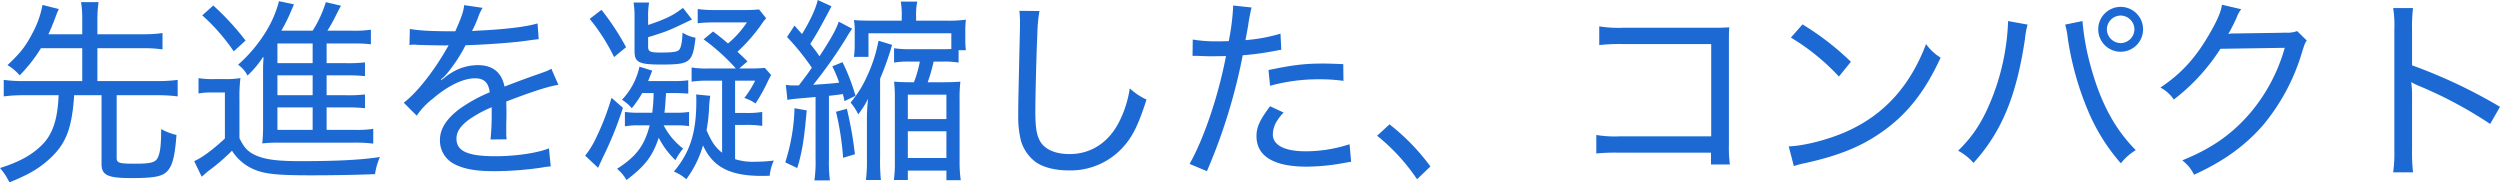 <svg xmlns="http://www.w3.org/2000/svg" width="762.36" height="55.62" viewBox="0 0 762.36 55.62">
  <path id="パス_697" data-name="パス 697" d="M-359.88-35.76v10.02h-17.64a43.417,43.417,0,0,1-6.3-.36v5.04a45.774,45.774,0,0,1,6.3-.36h10.44a43.009,43.009,0,0,1-.48,5.1c-.66,4.38-2.16,7.62-4.5,9.96-3.24,3.24-7.02,5.28-12.9,7.14a19.593,19.593,0,0,1,2.88,4.38c6.3-2.58,9.48-4.5,12.9-7.8,4.5-4.38,6.18-9.06,6.84-18.78H-354V-.54c0,3.48,1.8,4.38,9.06,4.38,8.04,0,10.32-.6,11.82-3.24,1.02-1.74,1.56-4.5,1.98-9.9a18.566,18.566,0,0,1-4.68-1.8c0,4.62-.24,6.96-.96,8.58s-2.1,1.98-7.2,1.98c-4.62,0-5.4-.24-5.4-1.74V-21.42h12.24a46.727,46.727,0,0,1,6.36.36V-26.1a43.768,43.768,0,0,1-6.36.36h-18.12V-35.76h13.92a40.269,40.269,0,0,1,5.94.36v-4.98a39.158,39.158,0,0,1-5.94.36h-13.92v-4.26a37,37,0,0,1,.36-5.52h-5.34a32.414,32.414,0,0,1,.36,5.52v4.26H-370.2c.84-1.8,1.14-2.58,2.04-4.86a24.516,24.516,0,0,1,1.14-2.82L-372-48.96a29.09,29.09,0,0,1-2.88,8.28c-2.28,4.38-3.78,6.3-7.8,10.08a14.707,14.707,0,0,1,3.72,3.12,46.247,46.247,0,0,0,6.48-8.28Zm74.52,18.06h5.76a48.559,48.559,0,0,1,5.94.24v-4.2a44.908,44.908,0,0,1-5.94.24h-5.76v-6.06h5.76a49.191,49.191,0,0,1,5.94.24v-4.2a45.5,45.5,0,0,1-5.94.24h-5.76v-6h8.22a43.414,43.414,0,0,1,5.28.24V-41.4a35.515,35.515,0,0,1-5.7.3h-7.56a49.243,49.243,0,0,0,2.52-4.5c.96-1.92,1.32-2.58,1.62-3.12l-4.62-1.08a35.972,35.972,0,0,1-4.02,8.7h-9.54a53.533,53.533,0,0,0,2.64-5.22c.9-2.1.9-2.1,1.2-2.82l-4.56-.96a34.168,34.168,0,0,1-4.14,9.54,44.666,44.666,0,0,1-8.34,9.84,8.971,8.971,0,0,1,2.88,3.3,29.862,29.862,0,0,0,4.8-5.76,4.9,4.9,0,0,1,.06.84c0,.06-.06.48-.06,1.08-.06.36-.06,2.22-.06,2.82v15.6a53.983,53.983,0,0,1-.24,6.12A40.672,40.672,0,0,1-300-6.96h22.98a42.566,42.566,0,0,1,5.88.3v-4.5a34.863,34.863,0,0,1-5.88.3h-8.34Zm-4.26,0v6.84h-10.74V-17.7Zm0-3.72h-10.74v-6.06h10.74Zm0-9.78h-10.74v-6h10.74Zm-33.66-14.58a60.329,60.329,0,0,1,9.6,10.98l3.6-3.3a80.36,80.36,0,0,0-9.84-10.68Zm-1.14,23.82a22.163,22.163,0,0,1,4.26-.3h3.78V-8.22c-3.54,3.3-6.9,5.82-9.36,6.9l2.28,4.74c1.14-.96,1.62-1.38,2.04-1.74a59.214,59.214,0,0,0,7.2-6.18A14.706,14.706,0,0,0-308.16.9c3.54,1.68,7.14,2.1,18.12,2.1,6.48,0,13.74-.12,19.44-.36a19.649,19.649,0,0,1,1.5-5.22c-5.94.9-13.2,1.26-24.3,1.26-6.96,0-10.62-.48-13.5-1.74-2.4-1.08-3.6-2.28-5.04-5.28V-20.22a46.245,46.245,0,0,1,.3-6.42,28.025,28.025,0,0,1-4.62.3h-3.48a25.009,25.009,0,0,1-4.68-.3Zm77.34-18.96c-6.54,0-10.32-.24-12.9-.72l-.12,4.92a5.687,5.687,0,0,1,1.26-.12,10.333,10.333,0,0,1,1.2.06c1.26.06,7.2.18,8.4.18.24,0,.9-.06,1.08-.06-.36.66-.36.66-.54.96-4.08,7.14-9.18,13.56-13.14,16.56l3.96,3.96a21.47,21.47,0,0,1,4.8-5.1c4.74-4.08,9.36-6.3,13.02-6.3,2.7,0,4.08,1.32,4.44,4.26a47.25,47.25,0,0,0-8.82,4.8c-4.26,3.06-6.36,6.3-6.36,9.72a8,8,0,0,0,4.08,7.2c2.88,1.62,6.72,2.34,12.3,2.34A101.15,101.15,0,0,0-219.48.6a14.273,14.273,0,0,1,2.46-.3l-.54-5.52c-3.6,1.44-10.2,2.4-16.32,2.4-8.46,0-11.88-1.56-11.88-5.34,0-2.04,1.08-3.72,3.54-5.64a36.813,36.813,0,0,1,7.2-3.96v1.86a75.483,75.483,0,0,1-.36,7.98l4.92-.06a16.488,16.488,0,0,1-.12-2.46V-12.9c.06-1.2.06-2.46.06-3.12,0-1.32,0-1.5-.06-3.48,7.98-3.06,12.66-4.56,15.9-5.1l-2.16-4.92c-.96.6-1.14.66-4.2,1.74-2.94,1.02-5.4,1.92-10.08,3.72-.84-4.32-3.6-6.54-8.1-6.54a15.484,15.484,0,0,0-8.28,2.46,13.591,13.591,0,0,0-2.04,1.5,8.214,8.214,0,0,0-.84.6.743.743,0,0,1-.12-.18l.12-.12c0-.06.24-.24.6-.48a16.9,16.9,0,0,0,1.92-2.22A45.118,45.118,0,0,0-243-36.66c5.88-.18,13.56-.72,17.7-1.26,3.48-.48,3.48-.48,4.62-.6l-.36-4.8c-3.18.96-8.76,1.68-16.2,2.1-3.36.18-3.36.18-3.78.24a39.181,39.181,0,0,0,1.8-4.02,12.938,12.938,0,0,1,1.44-3.06l-5.64-.84c-.18,1.92-.84,3.78-2.7,7.98ZM-164.76-3.9c-2.04-1.56-3.24-3.36-4.74-6.84a50.96,50.96,0,0,0,.78-7.02,27.07,27.07,0,0,1,.36-3.48l-4.32-.42c.06.78.06,1.2.06,2.1,0,9.6-1.92,15.54-6.84,21.42a13.178,13.178,0,0,1,3.78,2.34,32.378,32.378,0,0,0,5.1-10.32c3,6.6,8.22,9.3,17.88,9.3.54,0,1.38,0,2.46-.06a14.045,14.045,0,0,1,1.26-4.62,48.082,48.082,0,0,1-5.7.36,18.07,18.07,0,0,1-6.12-.78V-12.36h3.18a28.477,28.477,0,0,1,5.1.3v-4.26a27.67,27.67,0,0,1-5.1.3h-3.18v-9.84h6.12a30.383,30.383,0,0,1-3.3,5.28,12.97,12.97,0,0,1,3.42,1.68,55.4,55.4,0,0,0,3.12-5.46c.84-1.74.84-1.74,1.62-3.24l-1.92-2.16a48.622,48.622,0,0,1-5.1.18h-2.7l2.52-2.16c-1.5-1.5-2.1-2.04-3.06-2.94a51.189,51.189,0,0,0,7.14-8.1,15.332,15.332,0,0,1,1.62-2.1l-2.16-2.7a46.149,46.149,0,0,1-4.92.18h-7.86a39.9,39.9,0,0,1-5.94-.3v4.32a48.254,48.254,0,0,1,5.58-.24h9.42a30.038,30.038,0,0,1-5.76,6.42c-1.68-1.44-2.34-1.98-4.56-3.66l-2.88,2.4a61.6,61.6,0,0,1,9.84,8.88h-8.34a27.611,27.611,0,0,1-5.16-.3v4.32a32.852,32.852,0,0,1,5.04-.3h4.26ZM-179.4-22.08q2.34,0,4.32.18v-4.08a30.648,30.648,0,0,1-4.5.24h-7.74c.48-1.2.66-1.68,1.26-3.18l-3.9-1.2a20.945,20.945,0,0,1-5.34,10.08,12.415,12.415,0,0,1,3,2.58,32.015,32.015,0,0,0,3.18-4.62h3.48a53.053,53.053,0,0,1-.42,6h-3.9a31.885,31.885,0,0,1-4.44-.24v4.38a22.545,22.545,0,0,1,4.26-.3h3.3c-1.62,6.24-4.08,9.48-9.96,13.26a11.837,11.837,0,0,1,2.88,3.42c5.7-4.32,7.92-7.2,9.84-12.9a24.636,24.636,0,0,0,5.1,6.84,18.064,18.064,0,0,1,2.34-3.54,20.819,20.819,0,0,1-5.94-7.08h3.48a26.215,26.215,0,0,1,4.26.24v-4.32a28.261,28.261,0,0,1-4.44.24h-3.06c.24-1.92.3-3.06.48-6Zm-7.92-17.04c6.06-1.86,6.36-2.04,13.38-5.4l-2.76-3.54c-3,2.34-5.28,3.42-10.62,5.22v-2.34a23.327,23.327,0,0,1,.3-4.5h-4.74a26.2,26.2,0,0,1,.3,4.68v10.14c0,3.42,1.32,4.08,8.1,4.08,8.88,0,9.6-.54,10.5-8.16a11.877,11.877,0,0,1-3.96-1.56c-.12,2.94-.48,4.68-1.08,5.28-.66.6-1.92.78-5.7.78-3.12,0-3.72-.3-3.72-1.8Zm-17.82-5.58a58.47,58.47,0,0,1,7.44,11.64l3.66-3a76.844,76.844,0,0,0-7.5-11.4Zm6.66,24.06A77.141,77.141,0,0,1-203.4-7.98,25.922,25.922,0,0,1-206.52-3l3.96,3.72c.54-1.26.84-1.86,1.44-3.18A107.948,107.948,0,0,0-195-17.58Zm56.52-3.78h-.84a10.808,10.808,0,0,1-2.52-.18l.48,4.62c1.08-.24,1.08-.24,8.58-.9V-2.16a38.325,38.325,0,0,1-.36,6.72h4.74a44.819,44.819,0,0,1-.3-6.72V-21.24c2.04-.24,2.76-.3,4.26-.54.18.84.3,1.14.48,2.16l3.36-1.62a60.5,60.5,0,0,0-3.96-10.26l-3.12,1.26a37.609,37.609,0,0,1,2.1,4.98c-1.92.24-3.36.36-7.92.66A139.673,139.673,0,0,0-126.9-38.88a30.957,30.957,0,0,1,1.8-2.82l-4.08-2.16c-.84,2.4-2.16,4.86-5.88,10.56-.9-1.32-1.26-1.8-2.82-3.78,1.8-2.76,2.7-4.38,5.34-9.3.78-1.5.78-1.5,1.14-2.16l-4.2-1.92c-.54,2.52-2.34,6.42-4.8,10.38-.78-.9-1.2-1.32-2.28-2.58l-2.28,3.48a73.886,73.886,0,0,1,7.56,9.36c-1.44,2.1-1.44,2.1-3.96,5.4Zm31.98-19.74h-9.06c-2.64,0-4.32-.06-5.52-.18a18.315,18.315,0,0,1,.24,3.6v3.72a27.234,27.234,0,0,1-.24,3.9h4.44v-7.2h25.26v4.8c-1.02.06-1.56.06-2.64.06h-10.08a29.535,29.535,0,0,1-4.74-.3v4.38a25.8,25.8,0,0,1,4.68-.3h3.18a34.761,34.761,0,0,1-1.8,6.3h-.72c-2.46,0-3.72-.06-5.34-.18a46.026,46.026,0,0,1,.24,5.46V-1.08a38.236,38.236,0,0,1-.3,5.52h4.26V1.56h11.76V4.5h4.38a39.32,39.32,0,0,1-.36-5.64V-19.98a46.307,46.307,0,0,1,.24-5.58c-1.5.12-3.12.18-5.52.18h-4.44a52.3,52.3,0,0,0,1.8-6.3h2.94a26.614,26.614,0,0,1,4.68.3v-3.78h2.22a25.048,25.048,0,0,1-.18-3.36v-2.4a30.176,30.176,0,0,1,.18-3.54,40.054,40.054,0,0,1-6.18.3h-9v-1.2a19.375,19.375,0,0,1,.36-4.62h-5.04a23.254,23.254,0,0,1,.3,4.56Zm1.86,22.56h11.76v7.44h-11.76Zm0,11.16h11.76v8.16h-11.76Zm-34.56-7.02A58.625,58.625,0,0,1-145.5-.96l3.66,1.74c1.5-4.92,2.1-8.7,2.88-17.58Zm12.66,1.08a86.857,86.857,0,0,1,2.16,14.04l3.6-1.08a111.172,111.172,0,0,0-2.46-13.86Zm9.42,14.1a47.891,47.891,0,0,1-.3,6.72h4.56a60.663,60.663,0,0,1-.24-7.08V-26.46a88.609,88.609,0,0,0,3.66-10.32l-4.14-1.26A44.989,44.989,0,0,1-120.66-27a32.912,32.912,0,0,1-4.92,7.8,17.8,17.8,0,0,1,2.34,3.6,27.54,27.54,0,0,0,3-4.74,54.141,54.141,0,0,0-.36,7.14Zm46.5-44.88a31.517,31.517,0,0,1,.18,3.36c0,.9,0,2.28-.06,4.02-.42,18.84-.48,20.7-.48,24.36a30.636,30.636,0,0,0,.84,7.92,12.611,12.611,0,0,0,4.44,6.42C-66.9.54-63.3,1.5-59.16,1.5A21.6,21.6,0,0,0-42.12-6c2.7-3.12,4.44-6.78,6.78-14.1a19.012,19.012,0,0,1-5.1-3.42,33.6,33.6,0,0,1-2.94,9.6C-46.56-7.2-52.08-3.48-58.8-3.48c-4.14,0-7.2-1.26-8.76-3.54-1.26-1.98-1.68-4.26-1.68-9.72,0-4.02.36-18.54.6-22.92a48.251,48.251,0,0,1,.66-7.44Zm52.8,13.74h1.5c1.62.06,3.24.12,3.72.12,1.98,0,4.2-.06,4.98-.06C-13.44-21.18-17.82-8.22-22.2-.48l5.28,2.22a168.331,168.331,0,0,0,6.84-18.78A169.272,169.272,0,0,0-6-33.6,89.525,89.525,0,0,0,4.02-34.98c1.26-.24,1.26-.24,1.74-.3L5.52-40.2A50.85,50.85,0,0,1-5.16-38.22c.3-1.56.42-2.22.78-4.26a56.73,56.73,0,0,1,1.08-5.7l-5.64-.6V-48a71.567,71.567,0,0,1-1.32,10.08c-1.62.06-2.34.06-3.3.06a43.137,43.137,0,0,1-7.68-.54ZM24.66-30.9c-4.38-.18-5.22-.18-6.36-.18-5.52,0-9.24.48-16.44,1.98l.48,4.8a55.562,55.562,0,0,1,15.18-1.98,50.6,50.6,0,0,1,7.2.48ZM2.34-18.06C-.84-13.8-1.8-11.7-1.8-8.94c0,6.12,5.28,9.3,15.3,9.3A64.017,64.017,0,0,0,24.3-.66c2.04-.36,2.04-.36,2.76-.48l-.48-5.34A43.316,43.316,0,0,1,13.26-4.32C6.78-4.32,3.18-6.18,3.18-9.48a8.252,8.252,0,0,1,.78-3.24,14.25,14.25,0,0,1,2.52-3.42Zm32.64,9A59.433,59.433,0,0,1,47.16,4.2L51.24.3A65.138,65.138,0,0,0,38.76-12.54ZM136.8-3.9V-.3h5.76a38.454,38.454,0,0,1-.3-5.94V-37.38c0-2.28,0-3.3.12-4.74-1.5.06-2.4.12-3.12.12h-29.1a37.506,37.506,0,0,1-7.44-.42v5.7a56.26,56.26,0,0,1,7.38-.3h26.76V-8.88H108.9a34.462,34.462,0,0,1-7.08-.42v5.64a60.77,60.77,0,0,1,7.02-.24ZM161.16-39A66.618,66.618,0,0,1,175.8-27.12l3.66-4.5a83.015,83.015,0,0,0-14.76-11.4Zm.9,39.18a32.422,32.422,0,0,1,3.72-.96c9.66-2.16,16.38-4.8,22.5-9,8.04-5.46,13.62-12.42,18.54-23.1a15.255,15.255,0,0,1-4.44-4.14c-4.92,12.9-12.84,21.6-24.3,26.7C172.5-7.86,165.3-6,160.5-5.82ZM227.4-44.04a70.435,70.435,0,0,1-4.5,22.44c-2.88,7.56-5.88,12.36-10.74,17.1a16.361,16.361,0,0,1,4.68,3.72c8.58-9.42,13.14-20.46,15.72-37.92a23.986,23.986,0,0,1,.78-4.26Zm17.4,1.08a23.144,23.144,0,0,1,.78,4.08,91.244,91.244,0,0,0,6.12,22.02A58.68,58.68,0,0,0,261.78-.66a16.932,16.932,0,0,1,4.56-4.02c-6.3-6.3-10.62-14.28-13.62-25.08a74.979,74.979,0,0,1-2.64-14.28Zm16.92-5.4a6.837,6.837,0,0,0-6.84,6.84,6.837,6.837,0,0,0,6.84,6.84,6.837,6.837,0,0,0,6.84-6.84A6.837,6.837,0,0,0,261.72-48.36Zm0,2.64a4.252,4.252,0,0,1,4.2,4.2,4.252,4.252,0,0,1-4.2,4.2,4.252,4.252,0,0,1-4.2-4.2A4.252,4.252,0,0,1,261.72-45.72Zm30.9-3.3c-.3,2.1-1.38,4.68-3.6,8.52-4.26,7.5-8.7,12.42-15.18,16.74a11.015,11.015,0,0,1,4.08,3.66,60.193,60.193,0,0,0,14.22-15.48l19.62-.3A52.936,52.936,0,0,1,301.5-16.32c-5.7,6.72-11.94,11.1-21,14.76a12.085,12.085,0,0,1,3.6,4.38c8.88-4.02,15.48-8.76,21-15.06a62.34,62.34,0,0,0,12.06-22.74c.72-2.22.78-2.34,1.32-3.12l-2.94-2.88a8.482,8.482,0,0,1-3.48.48c-1.8.06-6.9.12-15.3.24h-.72a5.743,5.743,0,0,0-1.5.18,54.2,54.2,0,0,0,2.64-5.22,7.99,7.99,0,0,1,1.32-2.34ZM350.88,2.1a53.516,53.516,0,0,1-.3-6.96V-20.52a35.541,35.541,0,0,0-.24-4.92,12.351,12.351,0,0,0,1.98,1.02A127.464,127.464,0,0,1,374.4-12.66l3-5.22a157.052,157.052,0,0,0-26.82-12.66V-41.22a47.814,47.814,0,0,1,.3-6.78h-6.06a33.685,33.685,0,0,1,.36,6.6V-4.86a42.352,42.352,0,0,1-.36,6.96Z" transform="translate(384.96 50.46)" fill="#1c69d4"/>
</svg>
